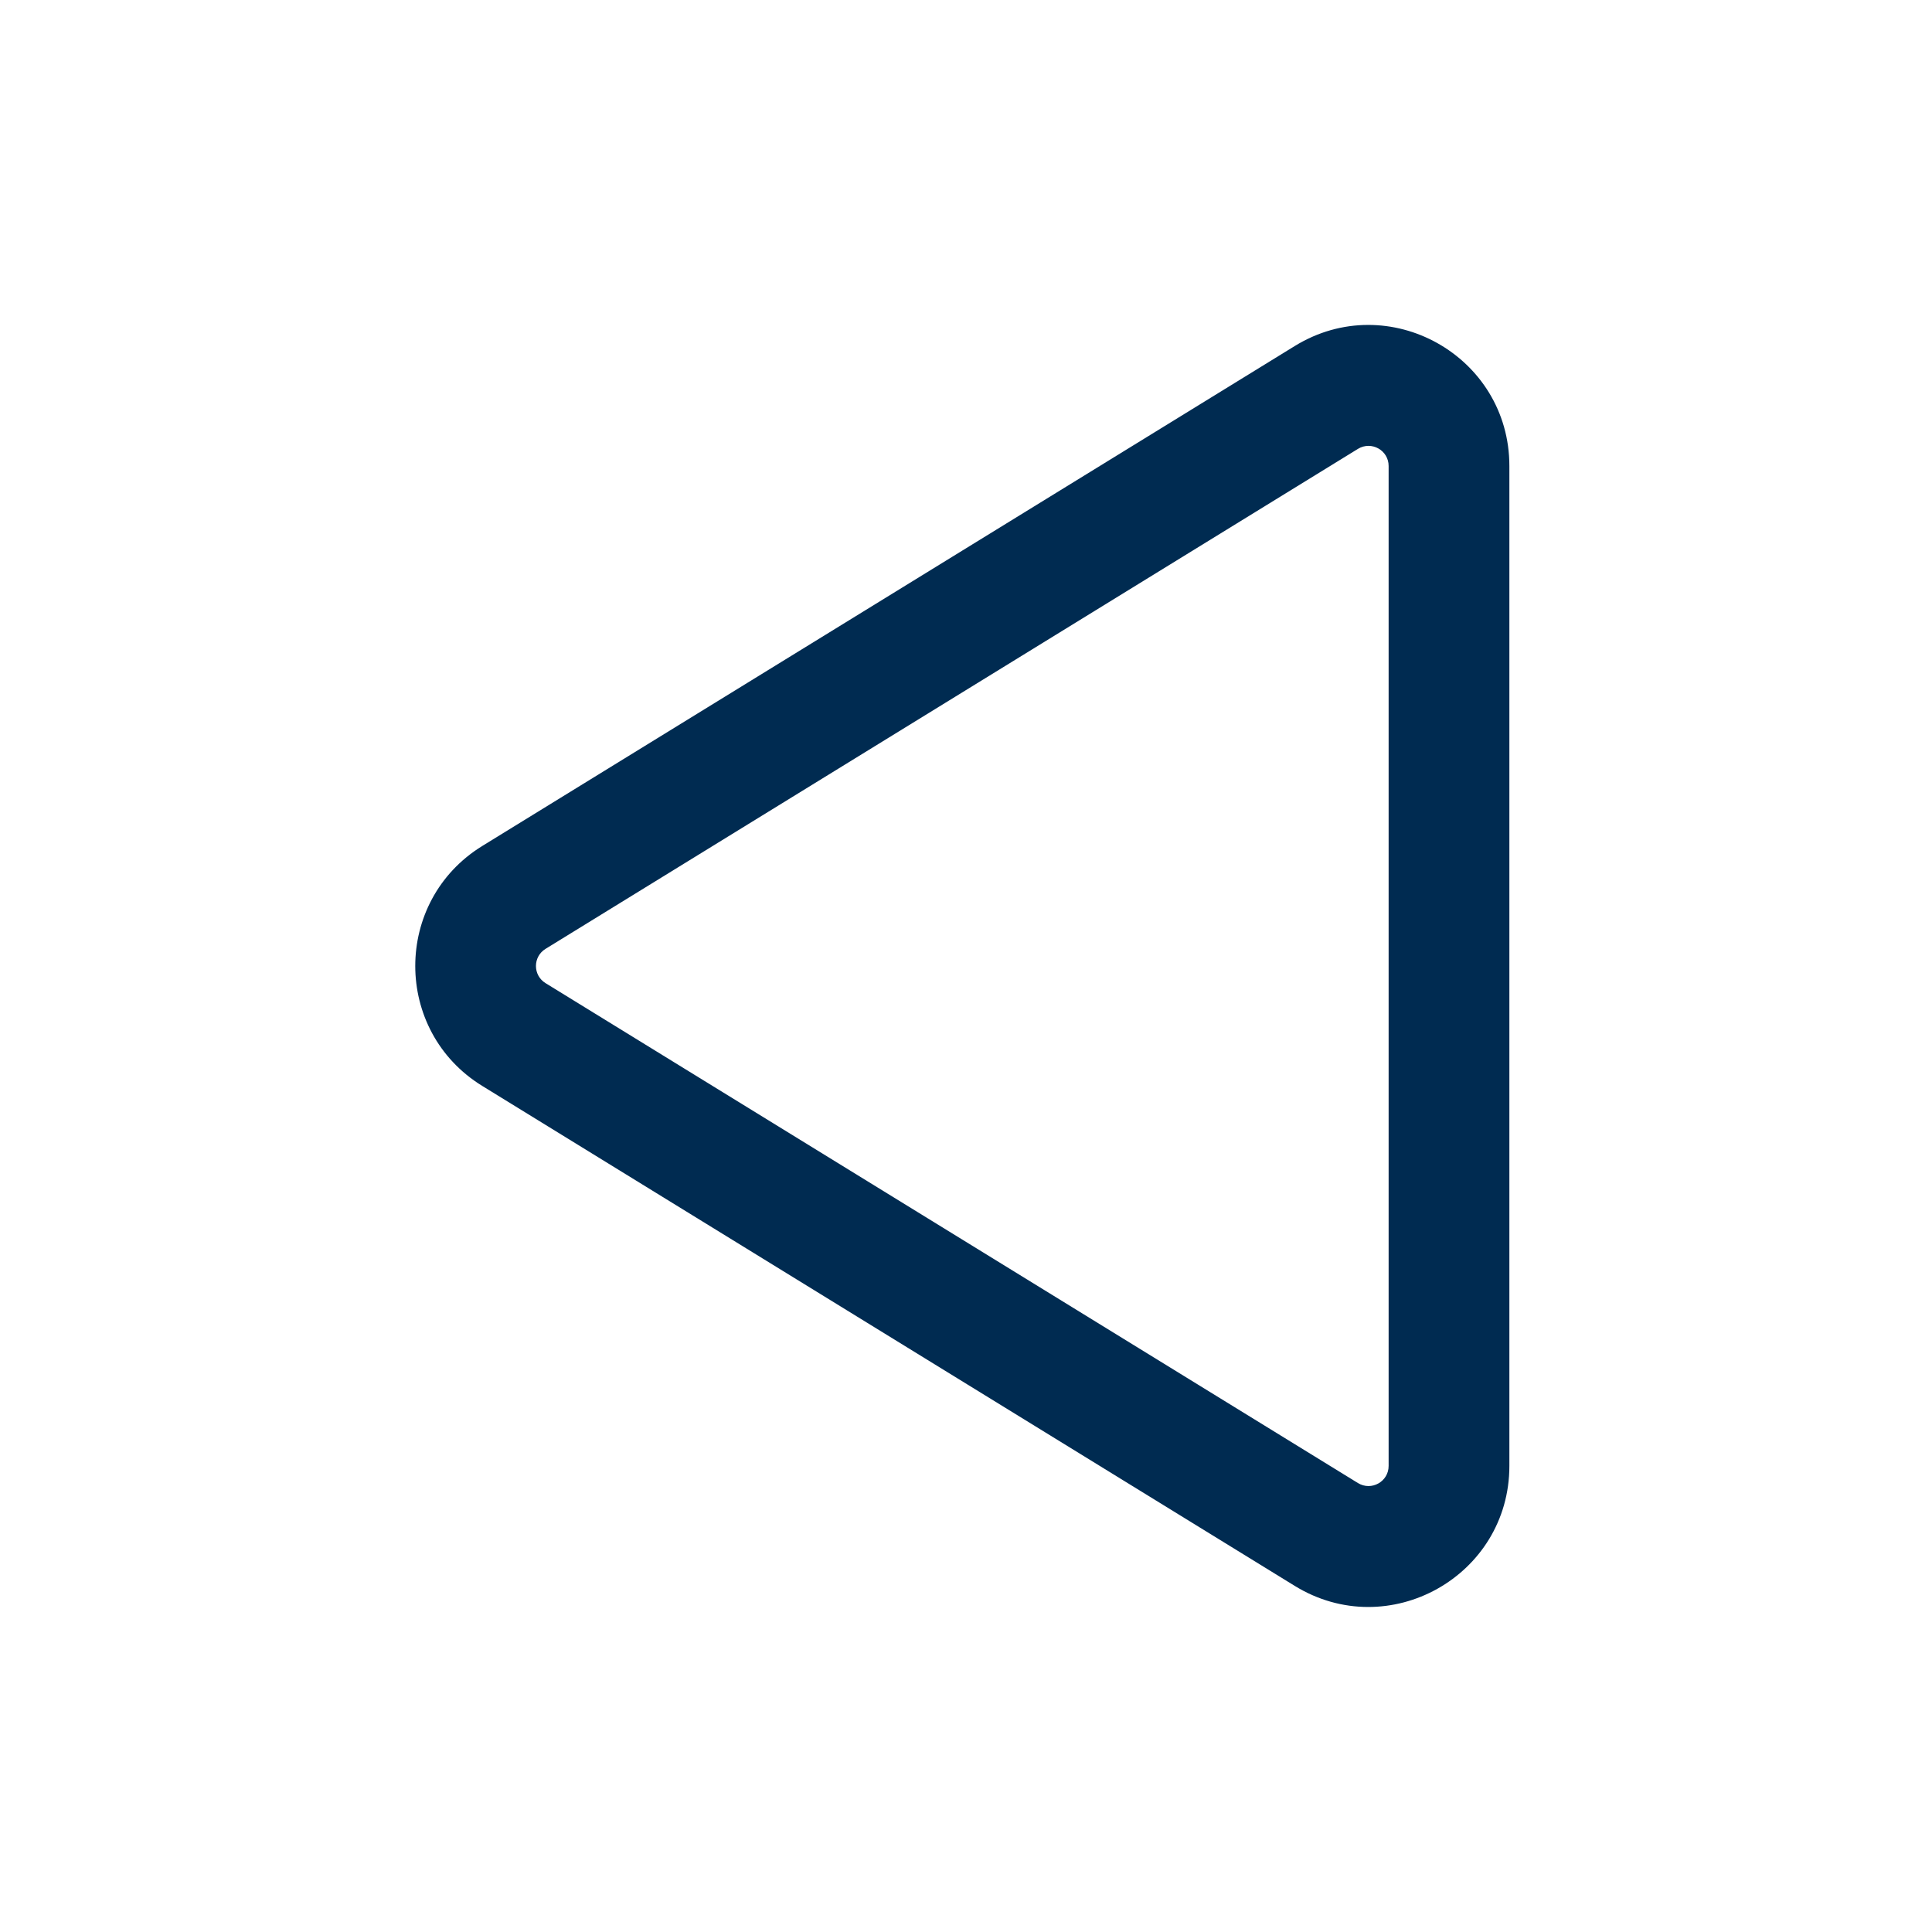 <svg width="24" height="24" viewBox="0 0 24 24" fill="none" xmlns="http://www.w3.org/2000/svg">
<path fill-rule="evenodd" clip-rule="evenodd" d="M6.777,11.787c-0.159,0.098 -0.159,0.328 0,0.426l10.092,6.21c0.167,0.102 0.381,-0.017 0.381,-0.213v-12.421c0,-0.196 -0.214,-0.315 -0.381,-0.213zM5.991,13.49c-1.11,-0.683 -1.11,-2.297 0,-2.981l10.092,-6.21c1.166,-0.718 2.667,0.121 2.667,1.49v12.421c0,1.369 -1.501,2.208 -2.667,1.49z" fill="#002B51"/>
</svg>
